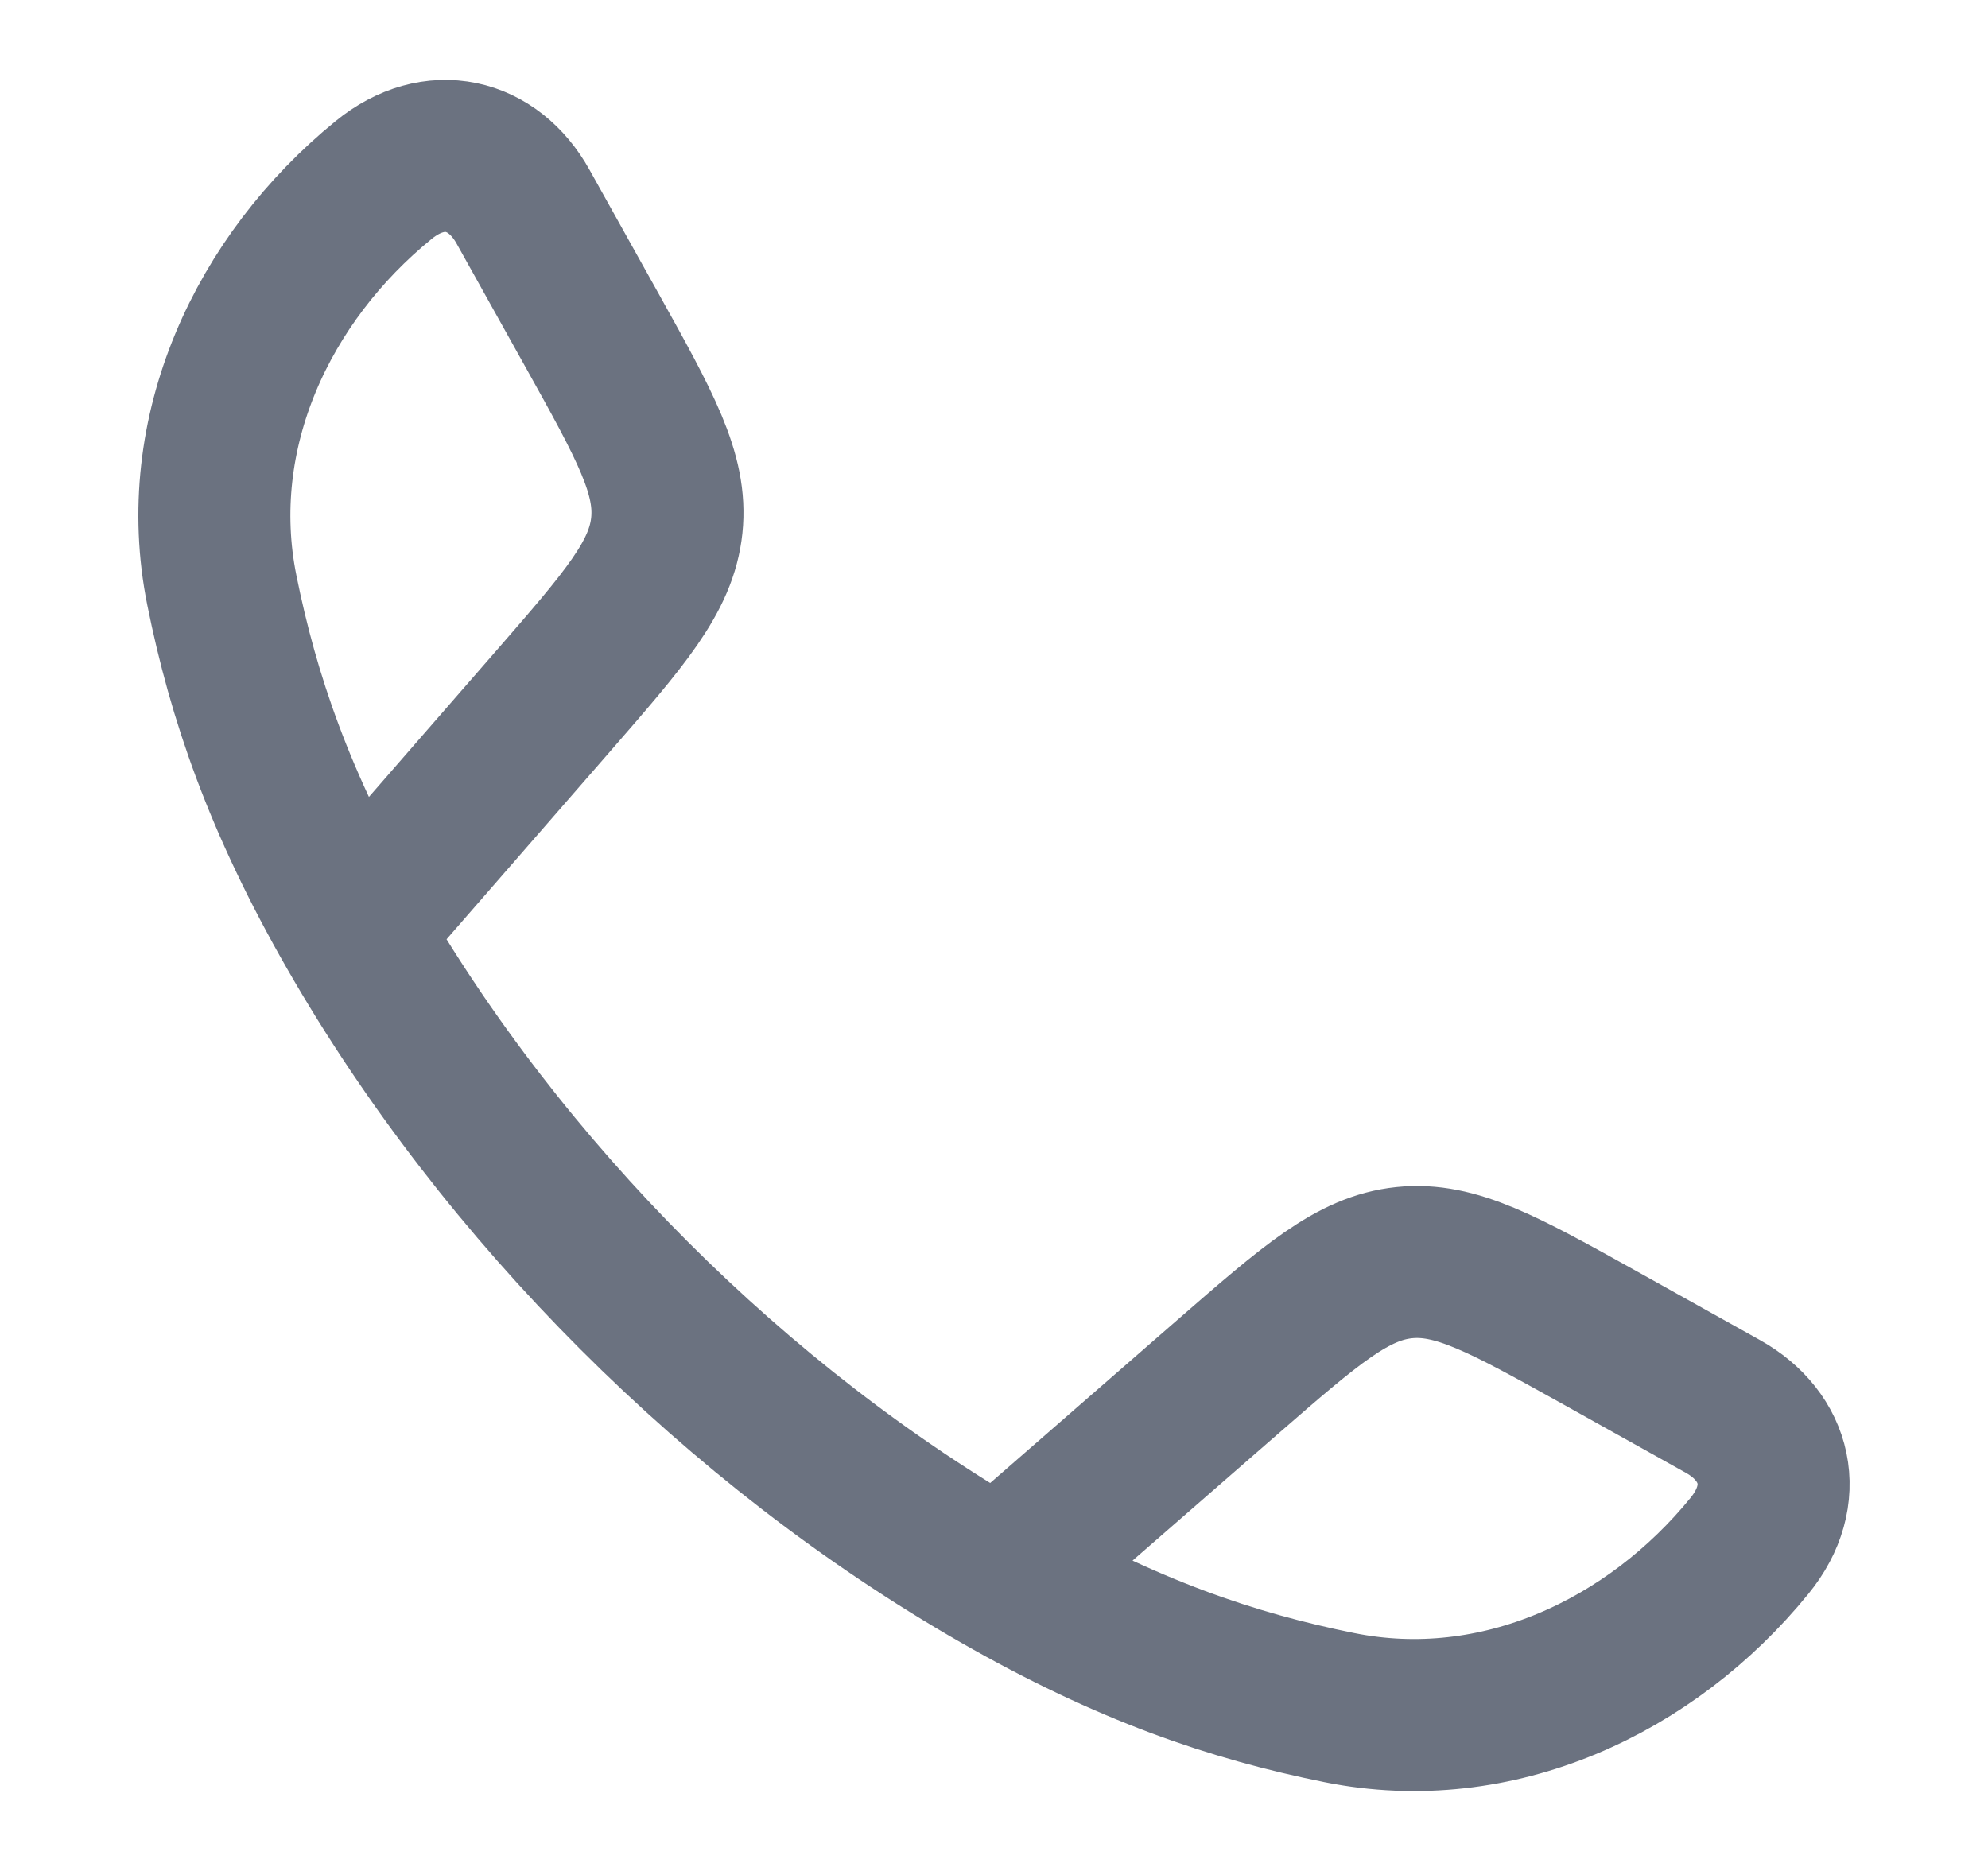 <svg width="17" height="16" viewBox="0 0 17 16" fill="none" xmlns="http://www.w3.org/2000/svg">
<path d="M3.019 7.961C2.387 6.859 2.081 5.96 1.897 5.047C1.625 3.698 2.248 2.38 3.28 1.54C3.716 1.184 4.216 1.306 4.473 1.768L5.056 2.813C5.517 3.64 5.748 4.054 5.702 4.493C5.656 4.932 5.345 5.289 4.723 6.004L3.019 7.961ZM3.019 7.961C4.298 10.192 6.305 12.201 8.539 13.482M8.539 13.482C9.641 14.114 10.54 14.419 11.453 14.603C12.802 14.875 14.12 14.252 14.96 13.22C15.316 12.784 15.194 12.284 14.732 12.027L13.688 11.444C12.86 10.983 12.446 10.752 12.007 10.798C11.568 10.844 11.211 11.155 10.496 11.777L8.539 13.482Z" stroke="#6B7280" stroke-width="1.3" stroke-linejoin="round"/>
</svg>
